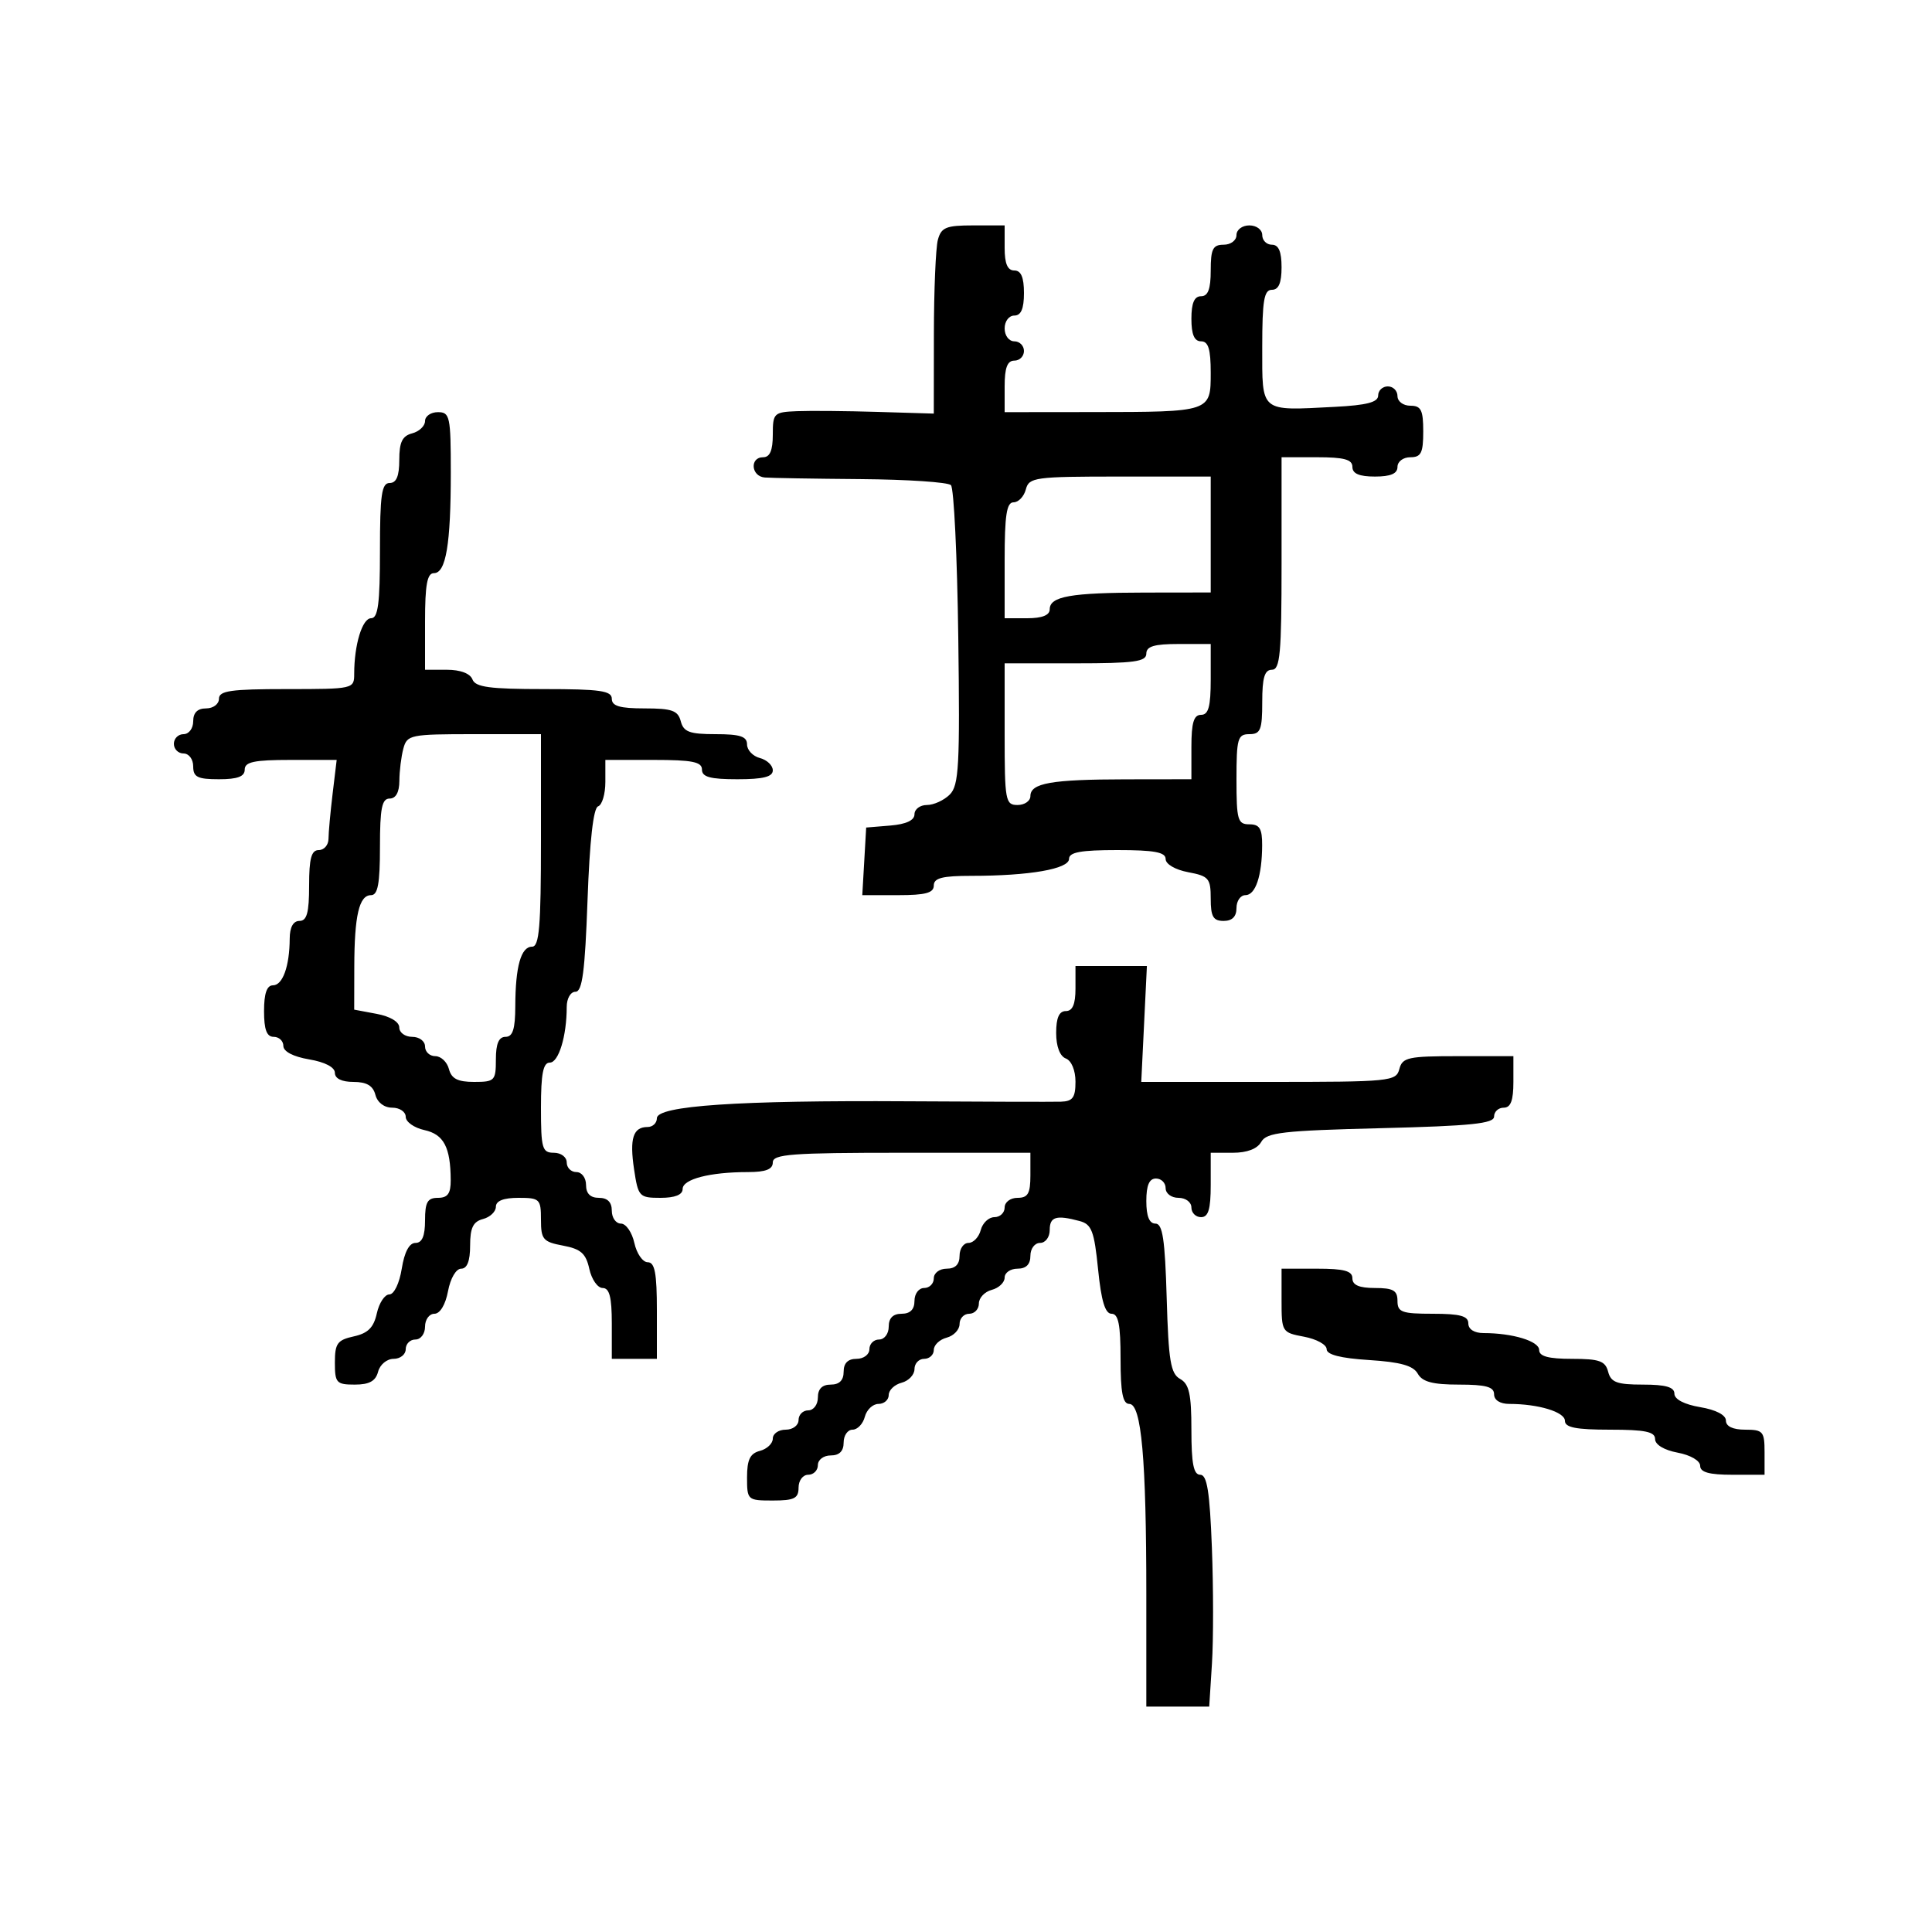 <svg xmlns="http://www.w3.org/2000/svg" width="300" height="300" viewBox="0 0 300 300" version="1.1">
	<path d="M 145.630 37.250 C 145.299 38.487, 145.021 45.063, 145.014 51.861 L 145 64.223 136.250 63.959 C 131.438 63.813, 125.813 63.763, 123.750 63.847 C 120.160 63.993, 120 64.149, 120 67.500 C 120 69.944, 119.548 71, 118.500 71 C 116.386 71, 116.622 73.968, 118.750 74.146 C 119.713 74.227, 126.422 74.339, 133.660 74.396 C 140.897 74.453, 147.197 74.874, 147.660 75.331 C 148.122 75.789, 148.636 86.421, 148.801 98.959 C 149.065 118.917, 148.901 121.956, 147.480 123.377 C 146.587 124.270, 144.989 125, 143.929 125 C 142.868 125, 142 125.648, 142 126.440 C 142 127.381, 140.703 127.987, 138.250 128.190 L 134.500 128.500 134.198 133.750 L 133.895 139 139.448 139 C 143.716 139, 145 138.653, 145 137.500 C 145 136.337, 146.318 136, 150.860 136 C 159.854 136, 166 134.930, 166 133.364 C 166 132.333, 167.832 132, 173.500 132 C 179.233 132, 181 132.327, 181 133.389 C 181 134.184, 182.495 135.058, 184.500 135.434 C 187.698 136.034, 188 136.389, 188 139.545 C 188 142.333, 188.386 143, 190 143 C 191.333 143, 192 142.333, 192 141 C 192 139.900, 192.623 139, 193.383 139 C 194.959 139, 195.966 136, 195.986 131.250 C 195.997 128.662, 195.593 128, 194 128 C 192.190 128, 192 127.333, 192 121 C 192 114.667, 192.190 114, 194 114 C 195.733 114, 196 113.333, 196 109 C 196 105.222, 196.367 104, 197.500 104 C 198.773 104, 199 101.500, 199 87.500 L 199 71 204.500 71 C 208.722 71, 210 71.348, 210 72.500 C 210 73.548, 211.056 74, 213.500 74 C 215.944 74, 217 73.548, 217 72.500 C 217 71.667, 217.889 71, 219 71 C 220.667 71, 221 70.333, 221 67 C 221 63.667, 220.667 63, 219 63 C 217.889 63, 217 62.333, 217 61.500 C 217 60.675, 216.325 60, 215.500 60 C 214.675 60, 214 60.637, 214 61.415 C 214 62.460, 212.238 62.920, 207.250 63.177 C 195.554 63.780, 196 64.149, 196 53.883 C 196 46.654, 196.279 45, 197.500 45 C 198.548 45, 199 43.944, 199 41.500 C 199 39.056, 198.548 38, 197.500 38 C 196.675 38, 196 37.325, 196 36.500 C 196 35.667, 195.111 35, 194 35 C 192.889 35, 192 35.667, 192 36.500 C 192 37.333, 191.111 38, 190 38 C 188.333 38, 188 38.667, 188 42 C 188 44.889, 187.583 46, 186.500 46 C 185.452 46, 185 47.056, 185 49.500 C 185 51.944, 185.452 53, 186.500 53 C 187.629 53, 188 54.209, 188 57.883 C 188 63.976, 188.023 63.968, 169.750 63.986 L 156 64 156 60 C 156 57.111, 156.417 56, 157.500 56 C 158.325 56, 159 55.325, 159 54.500 C 159 53.675, 158.325 53, 157.500 53 C 156.667 53, 156 52.111, 156 51 C 156 49.889, 156.667 49, 157.500 49 C 158.548 49, 159 47.944, 159 45.500 C 159 43.056, 158.548 42, 157.500 42 C 156.452 42, 156 40.944, 156 38.500 L 156 35 151.117 35 C 146.898 35, 146.151 35.306, 145.630 37.250 M 66 65.383 C 66 66.144, 65.100 67.002, 64 67.290 C 62.468 67.690, 62 68.654, 62 71.406 C 62 73.934, 61.555 75, 60.500 75 C 59.262 75, 59 76.833, 59 85.500 C 59 93.742, 58.704 96, 57.625 96 C 56.254 96, 55 100.120, 55 104.625 C 55 106.974, 54.886 107, 44.500 107 C 35.833 107, 34 107.262, 34 108.500 C 34 109.333, 33.111 110, 32 110 C 30.667 110, 30 110.667, 30 112 C 30 113.111, 29.333 114, 28.500 114 C 27.675 114, 27 114.675, 27 115.500 C 27 116.325, 27.675 117, 28.500 117 C 29.333 117, 30 117.889, 30 119 C 30 120.667, 30.667 121, 34 121 C 36.889 121, 38 120.583, 38 119.500 C 38 118.307, 39.460 118, 45.139 118 L 52.279 118 51.648 123.250 C 51.301 126.138, 51.013 129.287, 51.009 130.250 C 51.004 131.213, 50.325 132, 49.500 132 C 48.348 132, 48 133.278, 48 137.500 C 48 141.722, 47.652 143, 46.500 143 C 45.534 143, 44.995 143.978, 44.986 145.750 C 44.965 150.032, 43.899 153, 42.383 153 C 41.436 153, 41 154.261, 41 157 C 41 159.889, 41.417 161, 42.500 161 C 43.325 161, 44 161.635, 44 162.412 C 44 163.280, 45.541 164.085, 48 164.500 C 50.459 164.915, 52 165.720, 52 166.588 C 52 167.478, 53.067 168, 54.883 168 C 56.926 168, 57.919 168.583, 58.290 170 C 58.603 171.197, 59.654 172, 60.906 172 C 62.058 172, 63 172.639, 63 173.421 C 63 174.202, 64.304 175.128, 65.898 175.478 C 68.912 176.140, 69.961 178.134, 69.986 183.250 C 69.997 185.338, 69.518 186, 68 186 C 66.381 186, 66 186.667, 66 189.500 C 66 191.932, 65.546 193, 64.512 193 C 63.549 193, 62.798 194.412, 62.384 197 C 62.020 199.274, 61.187 201, 60.452 201 C 59.741 201, 58.869 202.321, 58.514 203.935 C 58.030 206.139, 57.139 207.030, 54.935 207.514 C 52.386 208.074, 52 208.609, 52 211.579 C 52 214.736, 52.238 215, 55.094 215 C 57.346 215, 58.329 214.456, 58.710 213 C 59 211.893, 60.074 211, 61.117 211 C 62.152 211, 63 210.325, 63 209.500 C 63 208.675, 63.675 208, 64.500 208 C 65.333 208, 66 207.111, 66 206 C 66 204.900, 66.655 204, 67.455 204 C 68.325 204, 69.173 202.595, 69.566 200.500 C 69.942 198.495, 70.816 197, 71.611 197 C 72.539 197, 73 195.806, 73 193.406 C 73 190.654, 73.468 189.690, 75 189.290 C 76.100 189.002, 77 188.144, 77 187.383 C 77 186.469, 78.187 186, 80.500 186 C 83.811 186, 84 186.183, 84 189.389 C 84 192.456, 84.325 192.838, 87.428 193.420 C 90.196 193.940, 90.980 194.634, 91.507 197.032 C 91.866 198.664, 92.798 200, 93.579 200 C 94.635 200, 95 201.415, 95 205.500 L 95 211 98.500 211 L 102 211 102 203.500 C 102 197.686, 101.681 196, 100.579 196 C 99.798 196, 98.862 194.650, 98.500 193 C 98.138 191.350, 97.202 190, 96.421 190 C 95.639 190, 95 189.100, 95 188 C 95 186.667, 94.333 186, 93 186 C 91.667 186, 91 185.333, 91 184 C 91 182.889, 90.333 182, 89.500 182 C 88.675 182, 88 181.325, 88 180.500 C 88 179.667, 87.111 179, 86 179 C 84.190 179, 84 178.333, 84 172 C 84 166.727, 84.339 165, 85.375 165 C 86.746 165, 88 160.880, 88 156.375 C 88 155.039, 88.595 154, 89.360 154 C 90.419 154, 90.833 150.855, 91.231 139.793 C 91.564 130.547, 92.136 125.455, 92.871 125.210 C 93.492 125.003, 94 123.296, 94 121.417 L 94 118 101.500 118 C 107.500 118, 109 118.300, 109 119.500 C 109 120.652, 110.278 121, 114.500 121 C 118.516 121, 120 120.627, 120 119.617 C 120 118.856, 119.100 117.998, 118 117.710 C 116.900 117.423, 116 116.470, 116 115.594 C 116 114.353, 114.918 114, 111.117 114 C 107.074 114, 106.143 113.656, 105.710 112 C 105.274 110.330, 104.346 110, 100.094 110 C 96.233 110, 95 109.637, 95 108.500 C 95 107.262, 93.163 107, 84.469 107 C 76.030 107, 73.823 106.702, 73.362 105.500 C 73.006 104.574, 71.487 104, 69.393 104 L 66 104 66 96.500 C 66 90.803, 66.331 89, 67.375 89 C 69.246 89, 70 84.511, 70 73.375 C 70 64.667, 69.858 64, 68 64 C 66.900 64, 66 64.623, 66 65.383 M 159.290 76 C 159.002 77.100, 158.144 78, 157.383 78 C 156.308 78, 156 80.004, 156 87 L 156 96 159.500 96 C 161.813 96, 163 95.531, 163 94.617 C 163 92.601, 166.243 92.029, 177.750 92.014 L 188 92 188 83 L 188 74 173.906 74 C 160.654 74, 159.782 74.119, 159.290 76 M 178 101.500 C 178 102.742, 176.111 103, 167 103 L 156 103 156 114 C 156 124.333, 156.121 125, 158 125 C 159.100 125, 160 124.377, 160 123.617 C 160 121.601, 163.243 121.029, 174.750 121.014 L 185 121 185 116 C 185 112.222, 185.367 111, 186.500 111 C 187.652 111, 188 109.722, 188 105.500 L 188 100 183 100 C 179.222 100, 178 100.367, 178 101.500 M 62.630 116.250 C 62.299 117.487, 62.021 119.737, 62.014 121.250 C 62.005 123.022, 61.466 124, 60.500 124 C 59.300 124, 59 125.500, 59 131.500 C 59 137.219, 58.671 139, 57.617 139 C 55.766 139, 55.030 142.149, 55.014 150.139 L 55 156.777 58.500 157.434 C 60.595 157.827, 62 158.675, 62 159.545 C 62 160.345, 62.900 161, 64 161 C 65.111 161, 66 161.667, 66 162.500 C 66 163.325, 66.717 164, 67.594 164 C 68.470 164, 69.423 164.900, 69.710 166 C 70.103 167.503, 71.074 168, 73.617 168 C 76.817 168, 77 167.810, 77 164.500 C 77 162.056, 77.452 161, 78.500 161 C 79.621 161, 80.003 159.799, 80.014 156.250 C 80.031 150.077, 80.897 147, 82.617 147 C 83.739 147, 84 143.882, 84 130.500 L 84 114 73.617 114 C 63.694 114, 63.207 114.100, 62.630 116.250 M 167 153.500 C 167 155.944, 166.548 157, 165.500 157 C 164.461 157, 164 158.044, 164 160.393 C 164 162.487, 164.574 164.006, 165.500 164.362 C 166.377 164.698, 167 166.197, 167 167.969 C 167 170.425, 166.573 171.013, 164.750 171.069 C 163.512 171.108, 152.773 171.079, 140.885 171.006 C 114.619 170.845, 102 171.699, 102 173.638 C 102 174.387, 101.352 175, 100.559 175 C 98.306 175, 97.739 176.775, 98.458 181.571 C 99.096 185.822, 99.261 186, 102.561 186 C 104.812 186, 106 185.525, 106 184.625 C 106 183.096, 110.228 182, 116.125 182 C 118.903 182, 120 181.575, 120 180.500 C 120 179.217, 122.889 179, 140 179 L 160 179 160 182.500 C 160 185.333, 159.619 186, 158 186 C 156.889 186, 156 186.667, 156 187.500 C 156 188.325, 155.283 189, 154.406 189 C 153.530 189, 152.577 189.900, 152.290 191 C 152.002 192.100, 151.144 193, 150.383 193 C 149.623 193, 149 193.900, 149 195 C 149 196.333, 148.333 197, 147 197 C 145.889 197, 145 197.667, 145 198.500 C 145 199.325, 144.325 200, 143.500 200 C 142.667 200, 142 200.889, 142 202 C 142 203.333, 141.333 204, 140 204 C 138.667 204, 138 204.667, 138 206 C 138 207.111, 137.333 208, 136.500 208 C 135.675 208, 135 208.675, 135 209.500 C 135 210.333, 134.111 211, 133 211 C 131.667 211, 131 211.667, 131 213 C 131 214.333, 130.333 215, 129 215 C 127.667 215, 127 215.667, 127 217 C 127 218.111, 126.333 219, 125.500 219 C 124.675 219, 124 219.675, 124 220.500 C 124 221.333, 123.111 222, 122 222 C 120.900 222, 120 222.623, 120 223.383 C 120 224.144, 119.100 225.002, 118 225.290 C 116.468 225.690, 116 226.654, 116 229.406 C 116 232.932, 116.075 233, 120 233 C 123.333 233, 124 232.667, 124 231 C 124 229.889, 124.667 229, 125.500 229 C 126.325 229, 127 228.325, 127 227.500 C 127 226.667, 127.889 226, 129 226 C 130.333 226, 131 225.333, 131 224 C 131 222.900, 131.623 222, 132.383 222 C 133.144 222, 134.002 221.100, 134.290 220 C 134.577 218.900, 135.530 218, 136.406 218 C 137.283 218, 138 217.377, 138 216.617 C 138 215.856, 138.900 214.998, 140 214.710 C 141.100 214.423, 142 213.470, 142 212.594 C 142 211.717, 142.675 211, 143.500 211 C 144.325 211, 145 210.377, 145 209.617 C 145 208.856, 145.900 207.998, 147 207.710 C 148.100 207.423, 149 206.470, 149 205.594 C 149 204.717, 149.675 204, 150.500 204 C 151.325 204, 152 203.283, 152 202.406 C 152 201.530, 152.900 200.577, 154 200.290 C 155.100 200.002, 156 199.144, 156 198.383 C 156 197.623, 156.900 197, 158 197 C 159.333 197, 160 196.333, 160 195 C 160 193.889, 160.667 193, 161.500 193 C 162.333 193, 163 192.111, 163 191 C 163 188.923, 163.998 188.624, 167.658 189.606 C 169.509 190.103, 169.914 191.165, 170.509 197.093 C 171.003 202.012, 171.605 204, 172.601 204 C 173.666 204, 174 205.670, 174 211 C 174 216.229, 174.343 218, 175.358 218 C 177.241 218, 178 226.516, 178 247.647 L 178 265 182.884 265 L 187.767 265 188.191 258.334 C 188.425 254.667, 188.421 246.567, 188.182 240.334 C 187.848 231.598, 187.433 229, 186.374 229 C 185.340 229, 185 227.278, 185 222.050 C 185 216.469, 184.655 214.907, 183.250 214.122 C 181.774 213.297, 181.447 211.334, 181.164 201.572 C 180.898 192.424, 180.532 190, 179.414 190 C 178.465 190, 178 188.850, 178 186.500 C 178 184.056, 178.452 183, 179.500 183 C 180.325 183, 181 183.675, 181 184.500 C 181 185.333, 181.889 186, 183 186 C 184.111 186, 185 186.667, 185 187.500 C 185 188.325, 185.675 189, 186.500 189 C 187.633 189, 188 187.778, 188 184 L 188 179 191.450 179 C 193.650 179, 195.243 178.387, 195.846 177.310 C 196.663 175.851, 199.195 175.561, 214.396 175.184 C 228.449 174.836, 232 174.471, 232 173.374 C 232 172.618, 232.675 172, 233.500 172 C 234.583 172, 235 170.889, 235 168 L 235 164 226.406 164 C 218.654 164, 217.762 164.196, 217.290 166 C 216.789 167.915, 215.926 168, 196.990 168 L 177.214 168 177.652 159 L 178.090 150 172.545 150 L 167 150 167 153.500 M 199 201.955 C 199 206.825, 199.059 206.920, 202.500 207.566 C 204.425 207.927, 206 208.795, 206 209.495 C 206 210.353, 208.146 210.904, 212.600 211.187 C 217.462 211.497, 219.451 212.055, 220.150 213.304 C 220.862 214.575, 222.465 215, 226.550 215 C 230.728 215, 232 215.350, 232 216.500 C 232 217.412, 232.931 218, 234.375 218 C 238.880 218, 243 219.254, 243 220.625 C 243 221.661, 244.727 222, 250 222 C 255.459 222, 257 222.320, 257 223.455 C 257 224.325, 258.405 225.173, 260.500 225.566 C 262.505 225.942, 264 226.816, 264 227.611 C 264 228.611, 265.400 229, 269 229 L 274 229 274 225.500 C 274 222.278, 273.762 222, 271 222 C 269.083 222, 268 221.490, 268 220.588 C 268 219.720, 266.459 218.915, 264 218.500 C 261.541 218.085, 260 217.280, 260 216.412 C 260 215.389, 258.656 215, 255.117 215 C 251.074 215, 250.143 214.656, 249.710 213 C 249.274 211.330, 248.346 211, 244.094 211 C 240.438 211, 239 210.612, 239 209.625 C 239 208.254, 234.880 207, 230.375 207 C 228.931 207, 228 206.412, 228 205.500 C 228 204.348, 226.722 204, 222.500 204 C 217.667 204, 217 203.758, 217 202 C 217 200.381, 216.333 200, 213.500 200 C 211.056 200, 210 199.548, 210 198.500 C 210 197.348, 208.722 197, 204.500 197 L 199 197 199 201.955" stroke="none" fill="black" fill-rule="evenodd"/>
</svg>